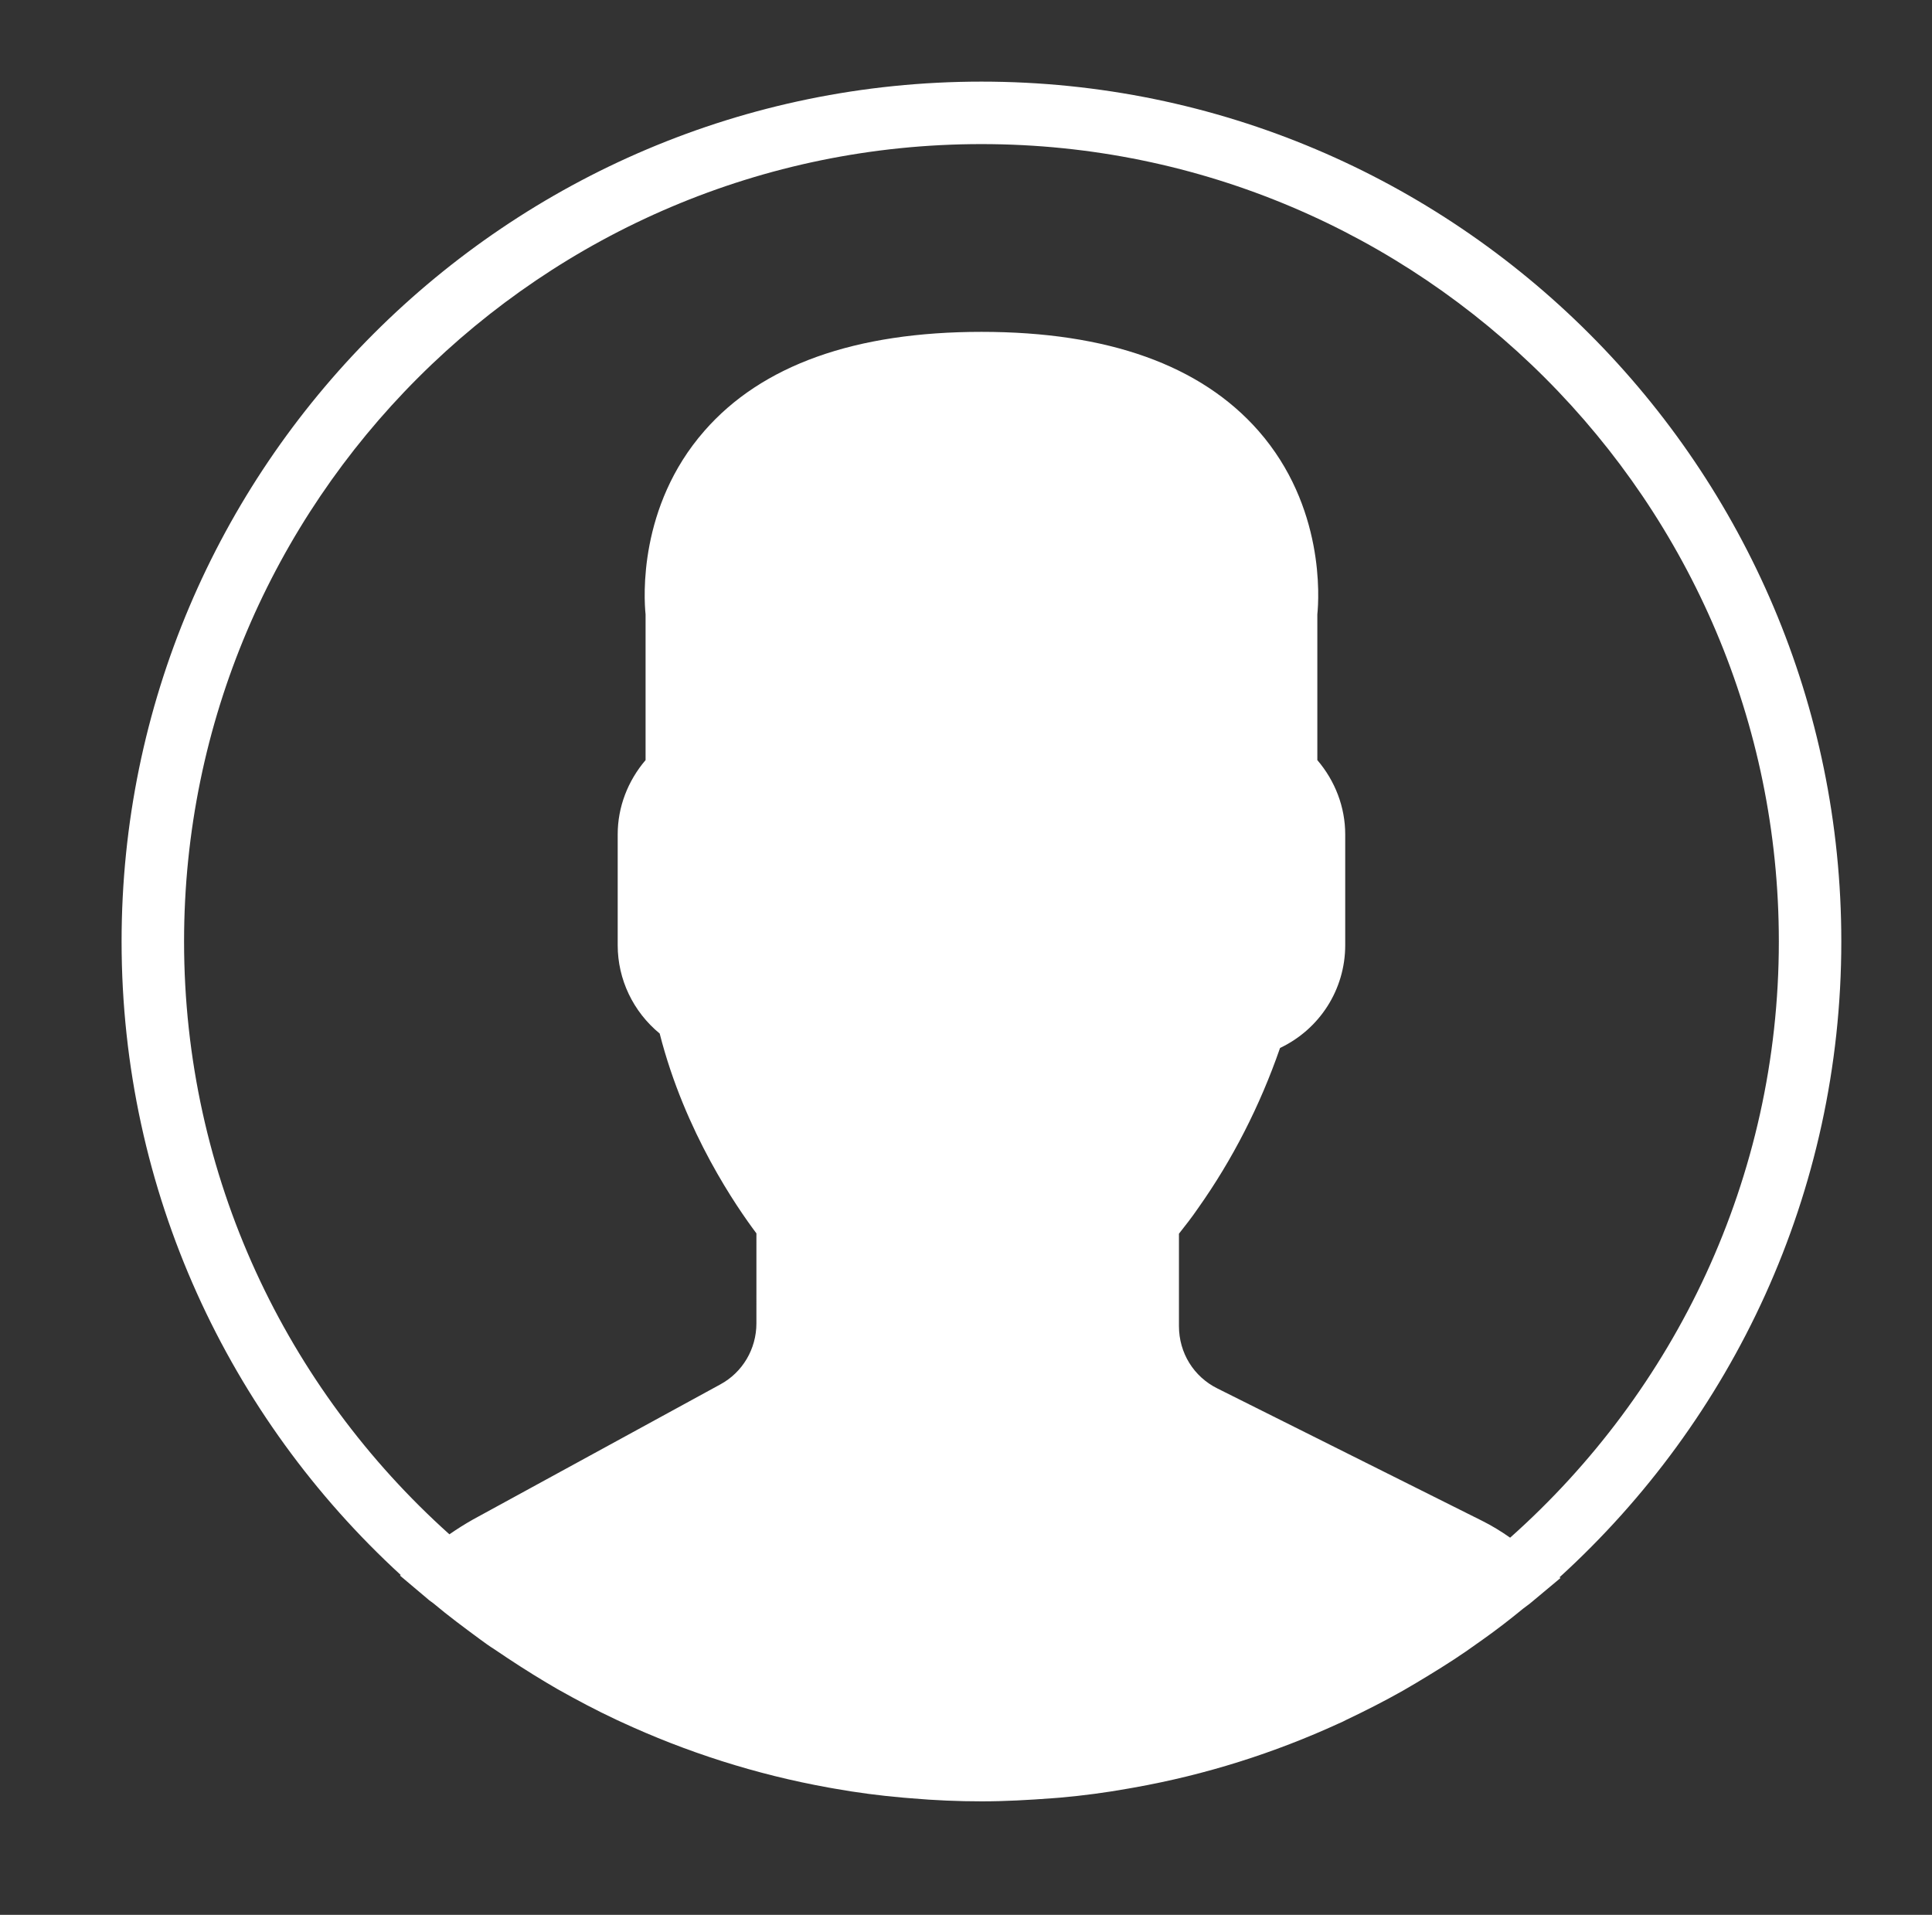 <?xml version="1.0" encoding="utf-8"?>
<!-- Generator: Adobe Illustrator 22.1.0, SVG Export Plug-In . SVG Version: 6.00 Build 0)  -->
<svg version="1.1" id="Capa_1" xmlns="http://www.w3.org/2000/svg" xmlns:xlink="http://www.w3.org/1999/xlink" x="0px" y="0px"
	 viewBox="0 0 575.2 570.1" style="enable-background:new 0 0 575.2 570.1;" xml:space="preserve">
<rect x="0" y="0" width="575.2" height="570.1" fill="#333333" stroke="none"/>
<style type="text/css">
	.st0{fill:#FFFFFF;}
</style>
<path class="st0" d="M548.2,280.3c0-141.2-114.8-256-256-256s-256,114.8-256,256c0,74.6,32.1,141.8,83.1,188.6l-0.2,0.2l8.3,7
	c0.5,0.5,1.1,0.8,1.7,1.3c4.4,3.7,9,7.1,13.6,10.5c1.5,1.1,3,2.2,4.6,3.2c5,3.4,10.1,6.7,15.3,9.8c1.1,0.7,2.3,1.3,3.4,2
	c5.7,3.2,11.5,6.3,17.5,9.1c0.4,0.2,0.9,0.4,1.3,0.6c19.4,9,40.2,15.7,61.9,19.6c0.6,0.1,1.1,0.2,1.7,0.3c6.7,1.2,13.6,2.1,20.5,2.7
	c0.8,0.1,1.7,0.1,2.5,0.2c6.9,0.6,13.8,0.9,20.9,0.9c7,0,13.9-0.4,20.7-0.9c0.9-0.1,1.7-0.1,2.6-0.2c6.8-0.6,13.6-1.5,20.3-2.7
	c0.6-0.1,1.2-0.2,1.7-0.3c21.4-3.8,41.8-10.3,61-19.1c0.7-0.3,1.4-0.6,2.1-1c5.7-2.7,11.4-5.6,16.9-8.7c1.4-0.8,2.7-1.6,4.1-2.4
	c5-3,9.9-6,14.7-9.3c1.7-1.2,3.4-2.4,5.1-3.6c4.1-2.9,8.1-6,12-9.2c0.9-0.7,1.8-1.3,2.6-2l8.5-7.1l-0.3-0.2
	C515.8,422.7,548.2,355.2,548.2,280.3z M54.8,280.3c0-130.9,106.5-237.4,237.4-237.4s237.4,106.5,237.4,237.4
	c0,70.5-31,133.9-80,177.5c-2.7-1.9-5.5-3.6-8.3-5l-78.8-39.4c-7.1-3.5-11.5-10.6-11.5-18.6v-27.5c1.8-2.3,3.8-4.8,5.7-7.6
	c10.2-14.4,18.4-30.4,24.4-47.7c11.8-5.6,19.4-17.4,19.4-30.6v-33c0-8.1-3-15.9-8.3-22.1v-43.4c0.5-4.8,2.2-32.1-17.5-54.6
	c-17.2-19.6-44.9-29.5-82.5-29.5s-65.4,9.9-82.5,29.5c-19.7,22.5-18,49.8-17.5,54.6v43.4c-5.3,6.2-8.3,14-8.3,22.1v33
	c0,10.2,4.6,19.8,12.5,26.3c7.5,29.5,23.1,51.9,28.8,59.5V394c0,7.6-4.1,14.6-10.8,18.2l-73.6,40.2c-2.3,1.3-4.7,2.8-7,4.4
	C85.3,413.3,54.8,350.3,54.8,280.3z"/>
</svg>
